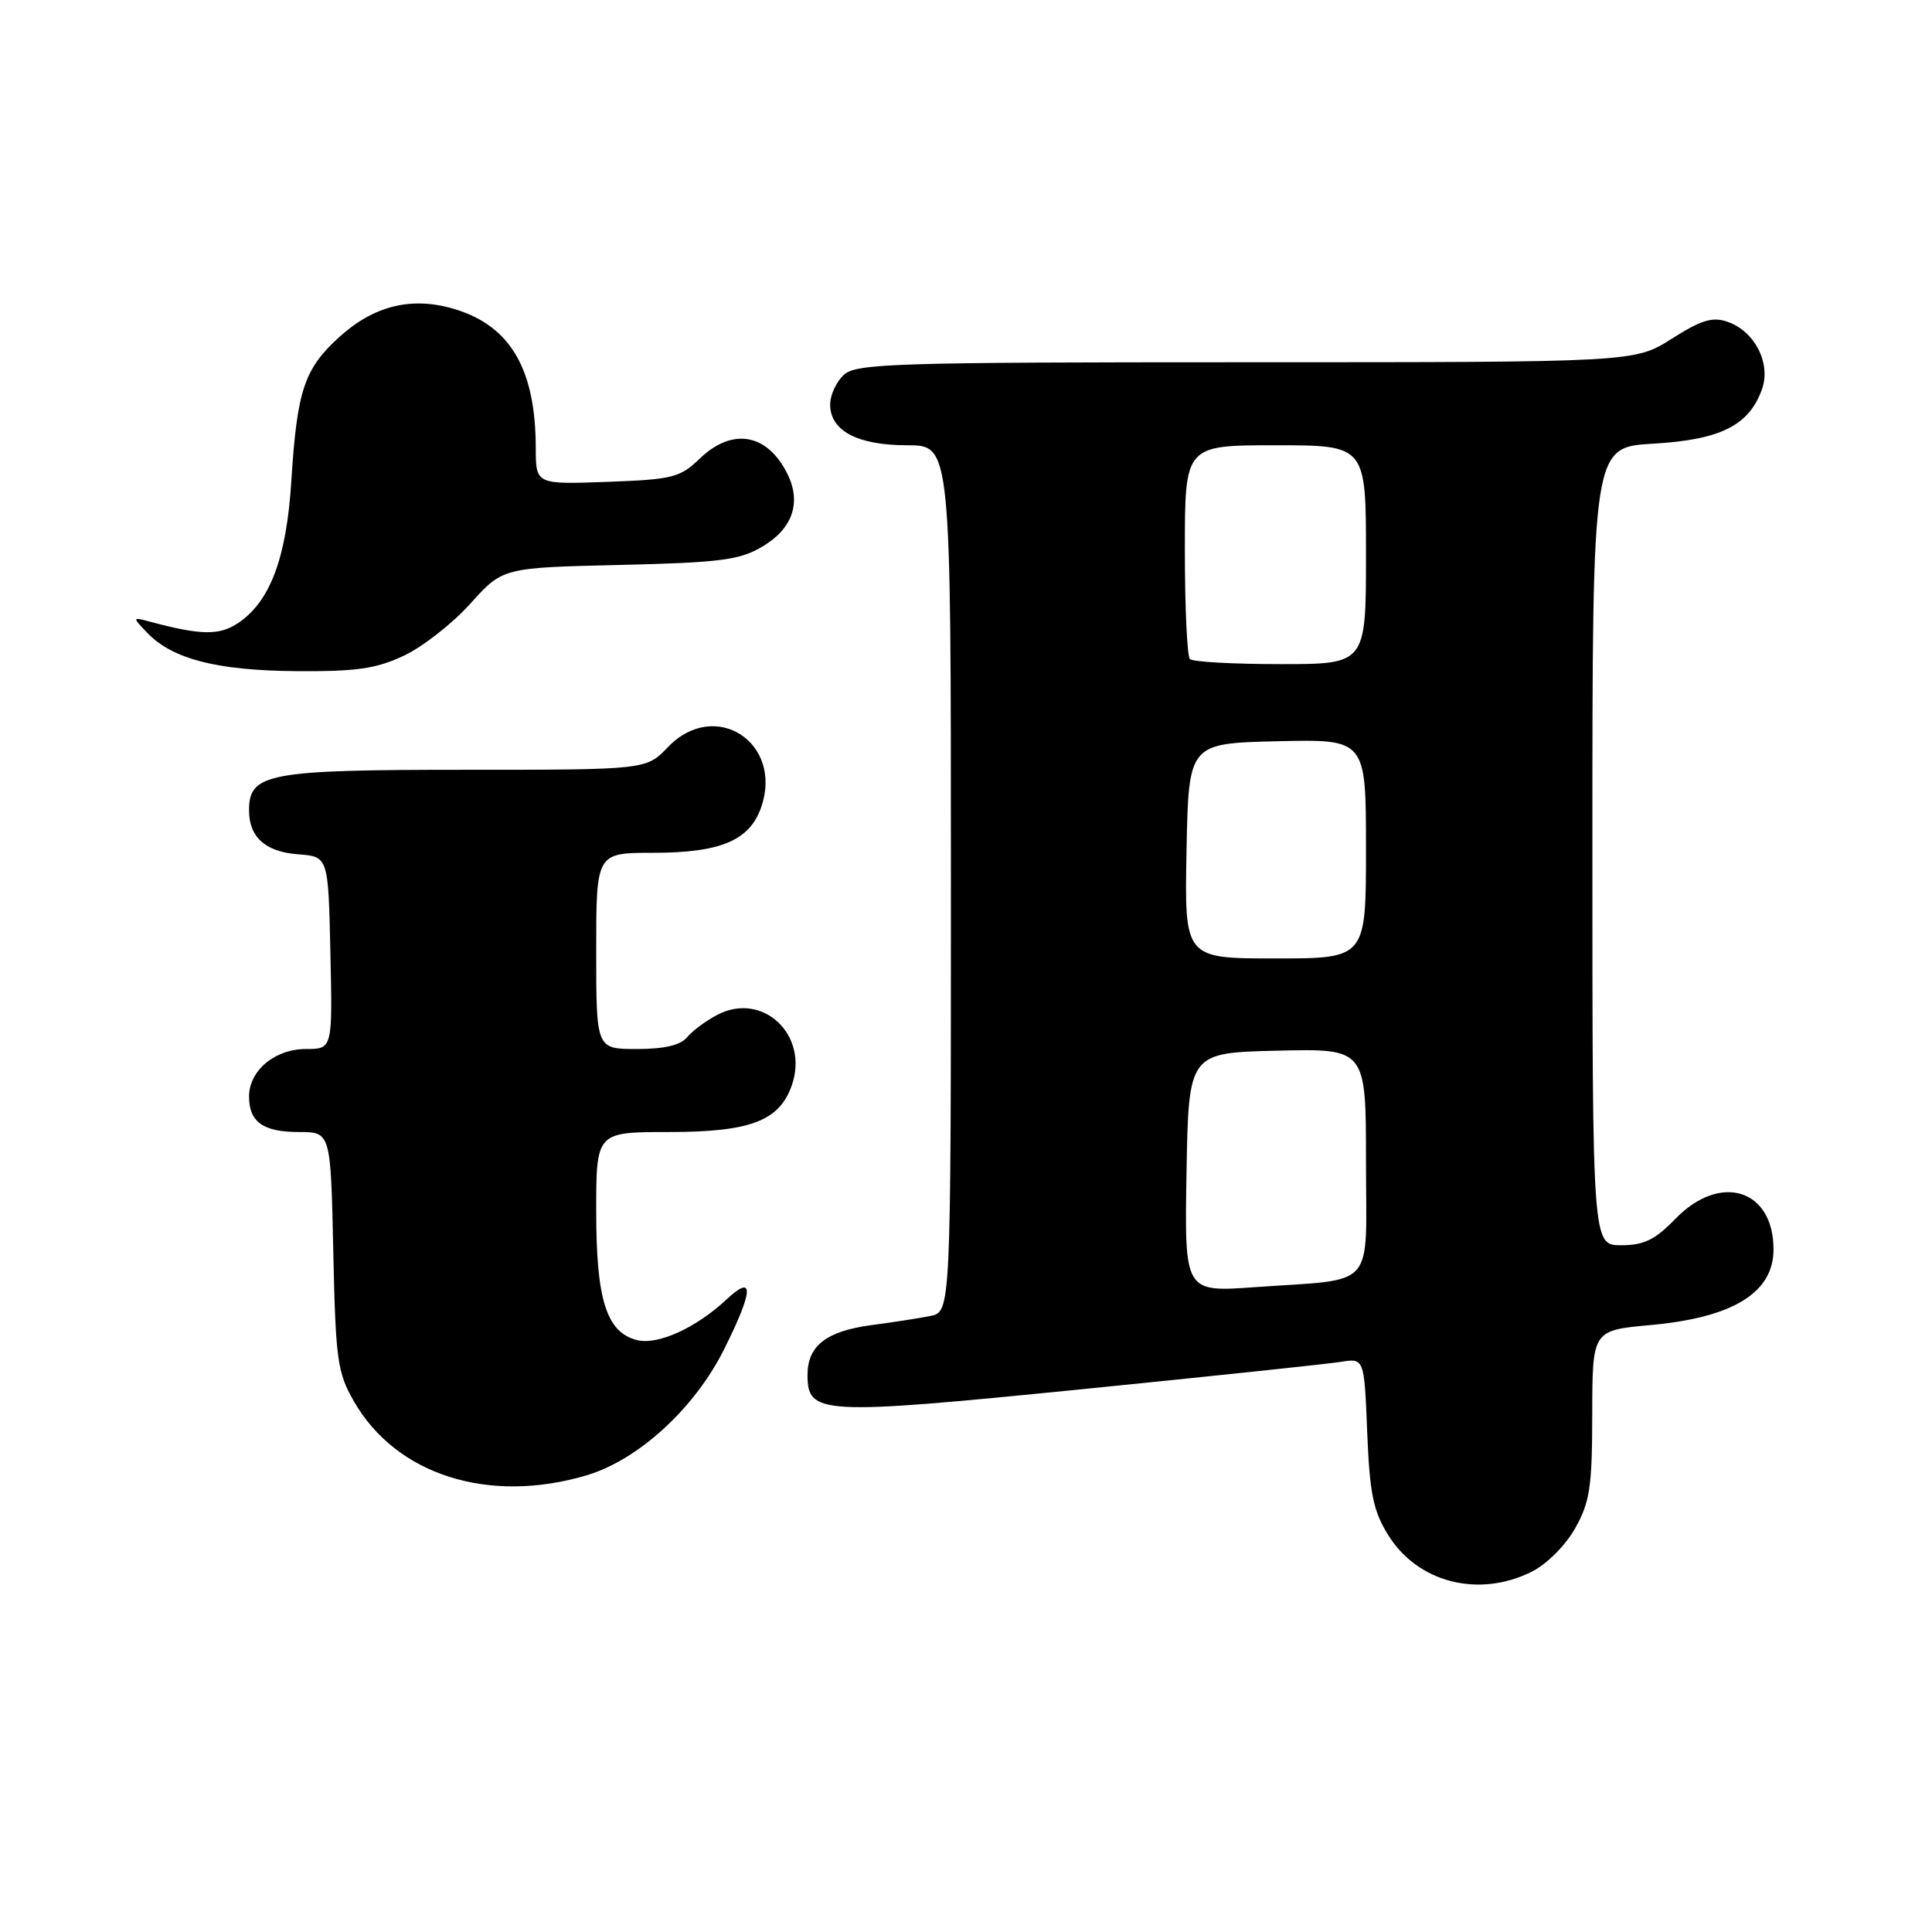<?xml version="1.0" encoding="UTF-8" standalone="no"?>
<!DOCTYPE svg PUBLIC "-//W3C//DTD SVG 1.1//EN" "http://www.w3.org/Graphics/SVG/1.1/DTD/svg11.dtd" >
<svg xmlns="http://www.w3.org/2000/svg" xmlns:xlink="http://www.w3.org/1999/xlink" version="1.1" viewBox="0 0 256 256">
 <g >
 <path fill="currentColor"
d=" M 202.98 208.25 C 204.97 207.25 207.44 204.77 208.72 202.50 C 210.67 199.03 210.97 197.04 210.98 187.39 C 211.00 176.28 211.00 176.28 218.67 175.58 C 229.64 174.59 235.00 171.29 235.00 165.55 C 235.00 157.56 227.95 155.36 222.00 161.50 C 219.29 164.29 217.84 165.00 214.80 165.00 C 211.00 165.00 211.00 165.00 211.00 112.13 C 211.00 59.26 211.00 59.26 219.04 58.79 C 227.96 58.28 231.76 56.38 233.47 51.58 C 234.69 48.16 232.53 43.91 228.94 42.65 C 226.93 41.94 225.46 42.38 221.52 44.88 C 216.61 48.00 216.61 48.00 165.13 48.00 C 118.64 48.00 113.48 48.16 111.83 49.65 C 110.82 50.57 110.00 52.34 110.00 53.60 C 110.00 57.09 113.62 59.00 120.22 59.00 C 126.00 59.00 126.00 59.00 126.00 116.42 C 126.00 173.84 126.00 173.84 123.25 174.38 C 121.74 174.68 118.25 175.22 115.50 175.58 C 109.50 176.38 107.00 178.32 107.00 182.18 C 107.00 187.46 108.67 187.55 143.16 184.10 C 160.40 182.37 175.91 180.73 177.63 180.46 C 180.77 179.95 180.77 179.95 181.16 189.75 C 181.49 197.88 181.95 200.19 183.93 203.38 C 187.84 209.71 195.94 211.78 202.98 208.25 Z  M 77.72 195.49 C 84.58 193.45 92.03 186.63 95.94 178.80 C 99.86 170.95 99.97 168.72 96.25 172.20 C 92.23 175.96 87.16 178.26 84.41 177.57 C 80.37 176.55 79.00 172.25 79.00 160.55 C 79.00 150.00 79.00 150.00 88.60 150.00 C 99.43 150.00 103.27 148.54 104.92 143.80 C 107.23 137.17 101.10 131.34 95.09 134.45 C 93.58 135.23 91.77 136.57 91.05 137.43 C 90.17 138.50 88.04 139.00 84.38 139.00 C 79.00 139.00 79.00 139.00 79.00 126.00 C 79.00 113.00 79.00 113.00 86.55 113.00 C 95.45 113.00 99.33 111.37 100.85 106.99 C 103.85 98.39 94.73 92.49 88.50 99.00 C 85.63 102.00 85.63 102.00 61.54 102.00 C 35.49 102.00 33.00 102.47 33.00 107.37 C 33.00 110.93 35.16 112.87 39.50 113.20 C 43.50 113.50 43.50 113.50 43.78 126.25 C 44.06 139.00 44.06 139.00 40.53 139.00 C 36.42 139.00 33.00 141.86 33.00 145.30 C 33.00 148.67 34.87 150.00 39.61 150.00 C 43.82 150.00 43.82 150.00 44.16 165.75 C 44.47 180.18 44.70 181.85 46.88 185.66 C 52.48 195.44 64.74 199.34 77.72 195.49 Z  M 53.52 86.88 C 56.00 85.72 59.95 82.62 62.31 80.00 C 66.61 75.22 66.61 75.22 82.05 74.86 C 95.37 74.55 97.98 74.22 100.96 72.46 C 105.02 70.09 106.23 66.60 104.33 62.78 C 101.67 57.43 97.05 56.62 92.74 60.75 C 90.10 63.29 89.14 63.53 80.44 63.85 C 71.00 64.19 71.00 64.19 70.99 59.35 C 70.98 48.90 67.62 43.17 60.22 40.95 C 54.59 39.26 49.59 40.47 45.00 44.62 C 40.31 48.86 39.36 51.71 38.60 63.77 C 37.96 74.00 35.76 79.80 31.47 82.61 C 29.03 84.21 26.59 84.17 20.00 82.41 C 17.50 81.74 17.50 81.74 19.50 83.84 C 22.83 87.33 28.75 88.85 39.26 88.93 C 47.21 88.99 49.86 88.61 53.52 86.88 Z  M 157.22 155.36 C 157.50 139.50 157.50 139.50 169.25 139.22 C 181.00 138.94 181.00 138.94 181.00 153.89 C 181.00 171.17 182.58 169.39 166.22 170.56 C 156.95 171.22 156.95 171.22 157.22 155.36 Z  M 157.22 112.75 C 157.50 98.50 157.50 98.50 169.25 98.22 C 181.00 97.94 181.00 97.94 181.00 112.47 C 181.00 127.00 181.00 127.00 168.97 127.00 C 156.95 127.00 156.95 127.00 157.22 112.75 Z  M 157.67 87.33 C 157.30 86.97 157.00 80.44 157.00 72.83 C 157.00 59.00 157.00 59.00 169.00 59.00 C 181.00 59.00 181.00 59.00 181.00 73.50 C 181.00 88.00 181.00 88.00 169.67 88.00 C 163.43 88.00 158.03 87.70 157.67 87.33 Z "/>
</g>
</svg>